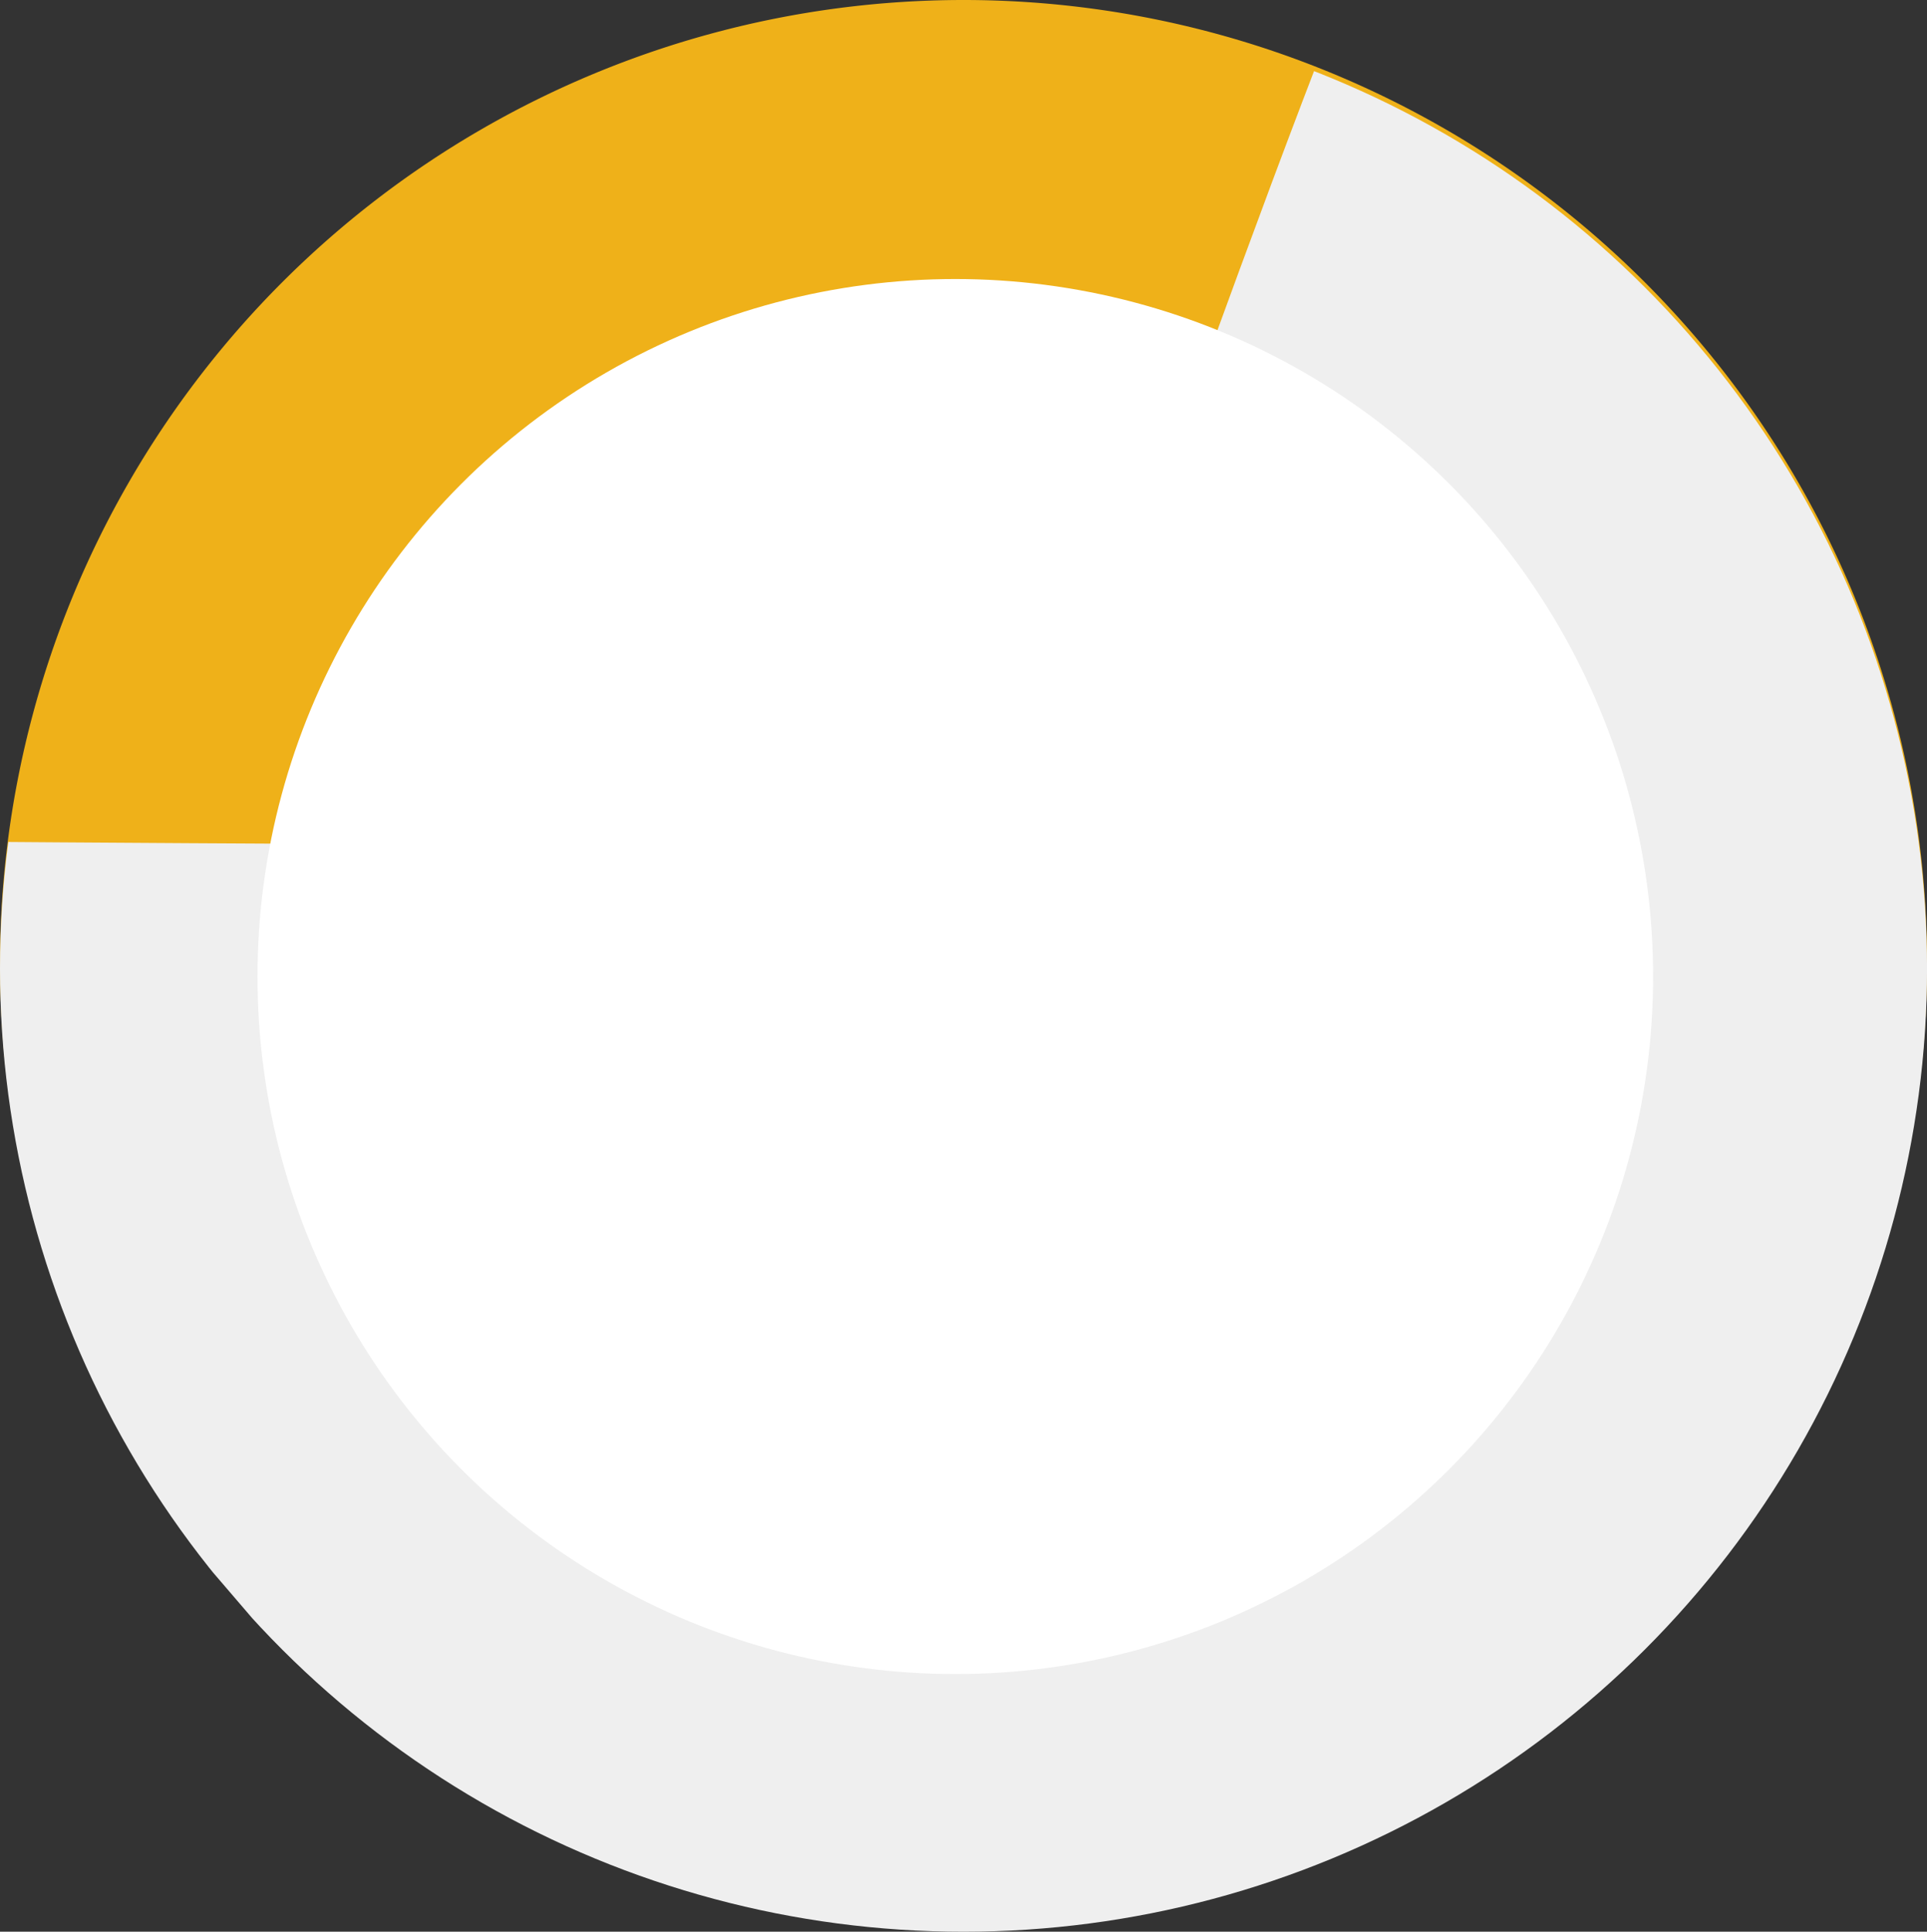 <svg xmlns="http://www.w3.org/2000/svg" xmlns:xlink="http://www.w3.org/1999/xlink" width="89.798" height="90" viewBox="0 0 89.798 90"><rect x="0" y="0" width="89.798" height="90" fill="#333333" stroke="none"/><defs><style>.a,.d{fill:#efefef;}.a{clip-rule:evenodd;}.b{fill:#efb119;fill-rule:evenodd;}.c{clip-path:url(#a);}.e{fill:#fff;}</style><clipPath id="a"><path class="a" d="M44.9-150.24A44.889,44.889,0,0,1,0-195.12,44.889,44.889,0,0,1,44.9-240a44.889,44.889,0,0,1,44.9,44.88A44.889,44.889,0,0,1,44.9-150.24Zm0-19.513A25.372,25.372,0,0,0,70.276-195.12,25.372,25.372,0,0,0,44.9-220.487,25.372,25.372,0,0,0,19.521-195.12,25.372,25.372,0,0,0,44.9-169.753Z" transform="translate(0 240)"/></clipPath></defs><g transform="translate(-188 -1716)"><g transform="translate(188 1716)"><path class="b" d="M44.9-150.2A44.9,44.9,0,0,1,0-195.1,44.9,44.9,0,0,1,44.9-240a44.9,44.9,0,0,1,44.9,44.9A44.9,44.9,0,0,1,44.9-150.2Zm0-19.521A25.378,25.378,0,0,0,70.276-195.1,25.378,25.378,0,0,0,44.9-220.479,25.378,25.378,0,0,0,19.521-195.1,25.378,25.378,0,0,0,44.9-169.724Z" transform="translate(0 240)"/><g class="c" transform="translate(0 0.24)"><path class="d" d="M1961.954-1397.975c2.466.671-67.691,0-67.691,0l56.011,65.274,19.909,1.327,47.781-59.171s-36.907-54.578-38.756-53.068S1961.954-1397.975,1961.954-1397.975Z" transform="translate(-1913.678 1436.804)"/></g></g><ellipse class="e" cx="32.517" cy="32.498" rx="32.517" ry="32.498" transform="translate(200 1729)"/></g></svg>
